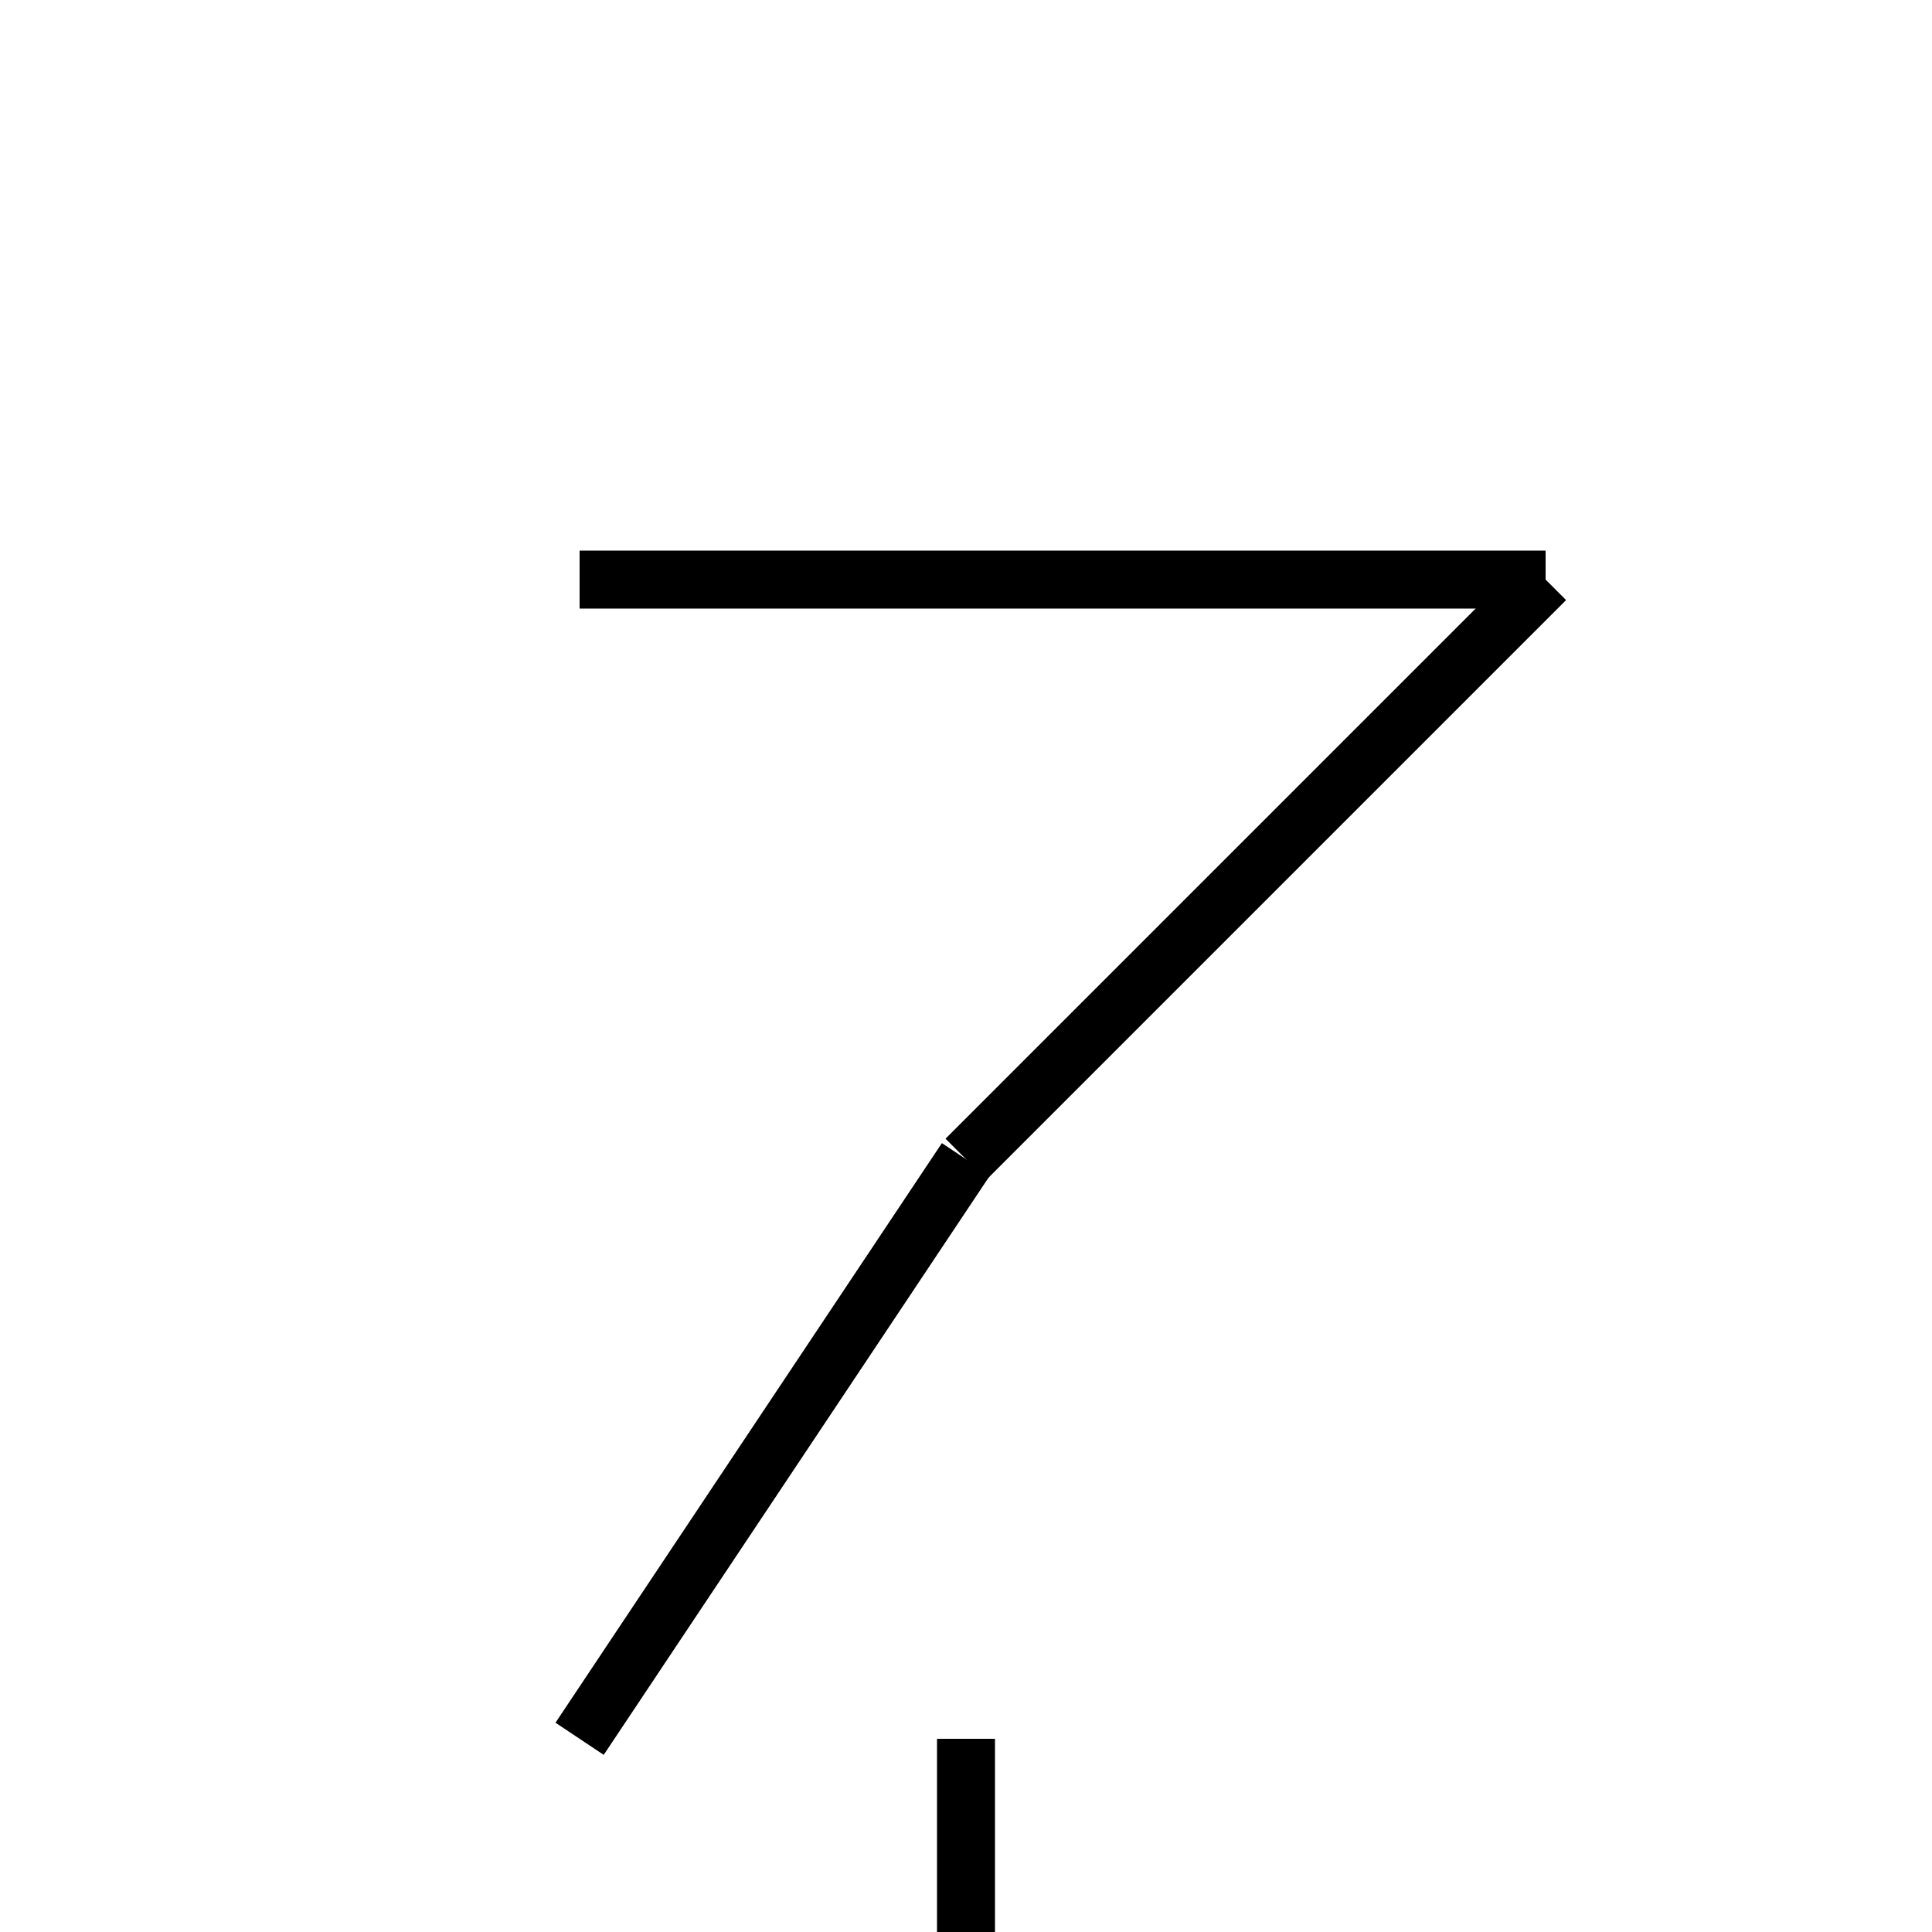 <?xml version="1.0" encoding="utf-8" ?>
<svg baseProfile="full" height="100" version="1.1" width="100" xmlns="http://www.w3.org/2000/svg" xmlns:ev="http://www.w3.org/2001/xml-events" xmlns:xlink="http://www.w3.org/1999/xlink"><defs /><g fill="none" stroke="black" stroke-width="3"><line x1="30" x2="80" y1="30" y2="30" /><line x1="80" x2="50" y1="30" y2="60" /><line x1="50" x2="30" y1="60" y2="90" /><line x1="50" x2="50" y1="90" y2="100" /></g></svg>